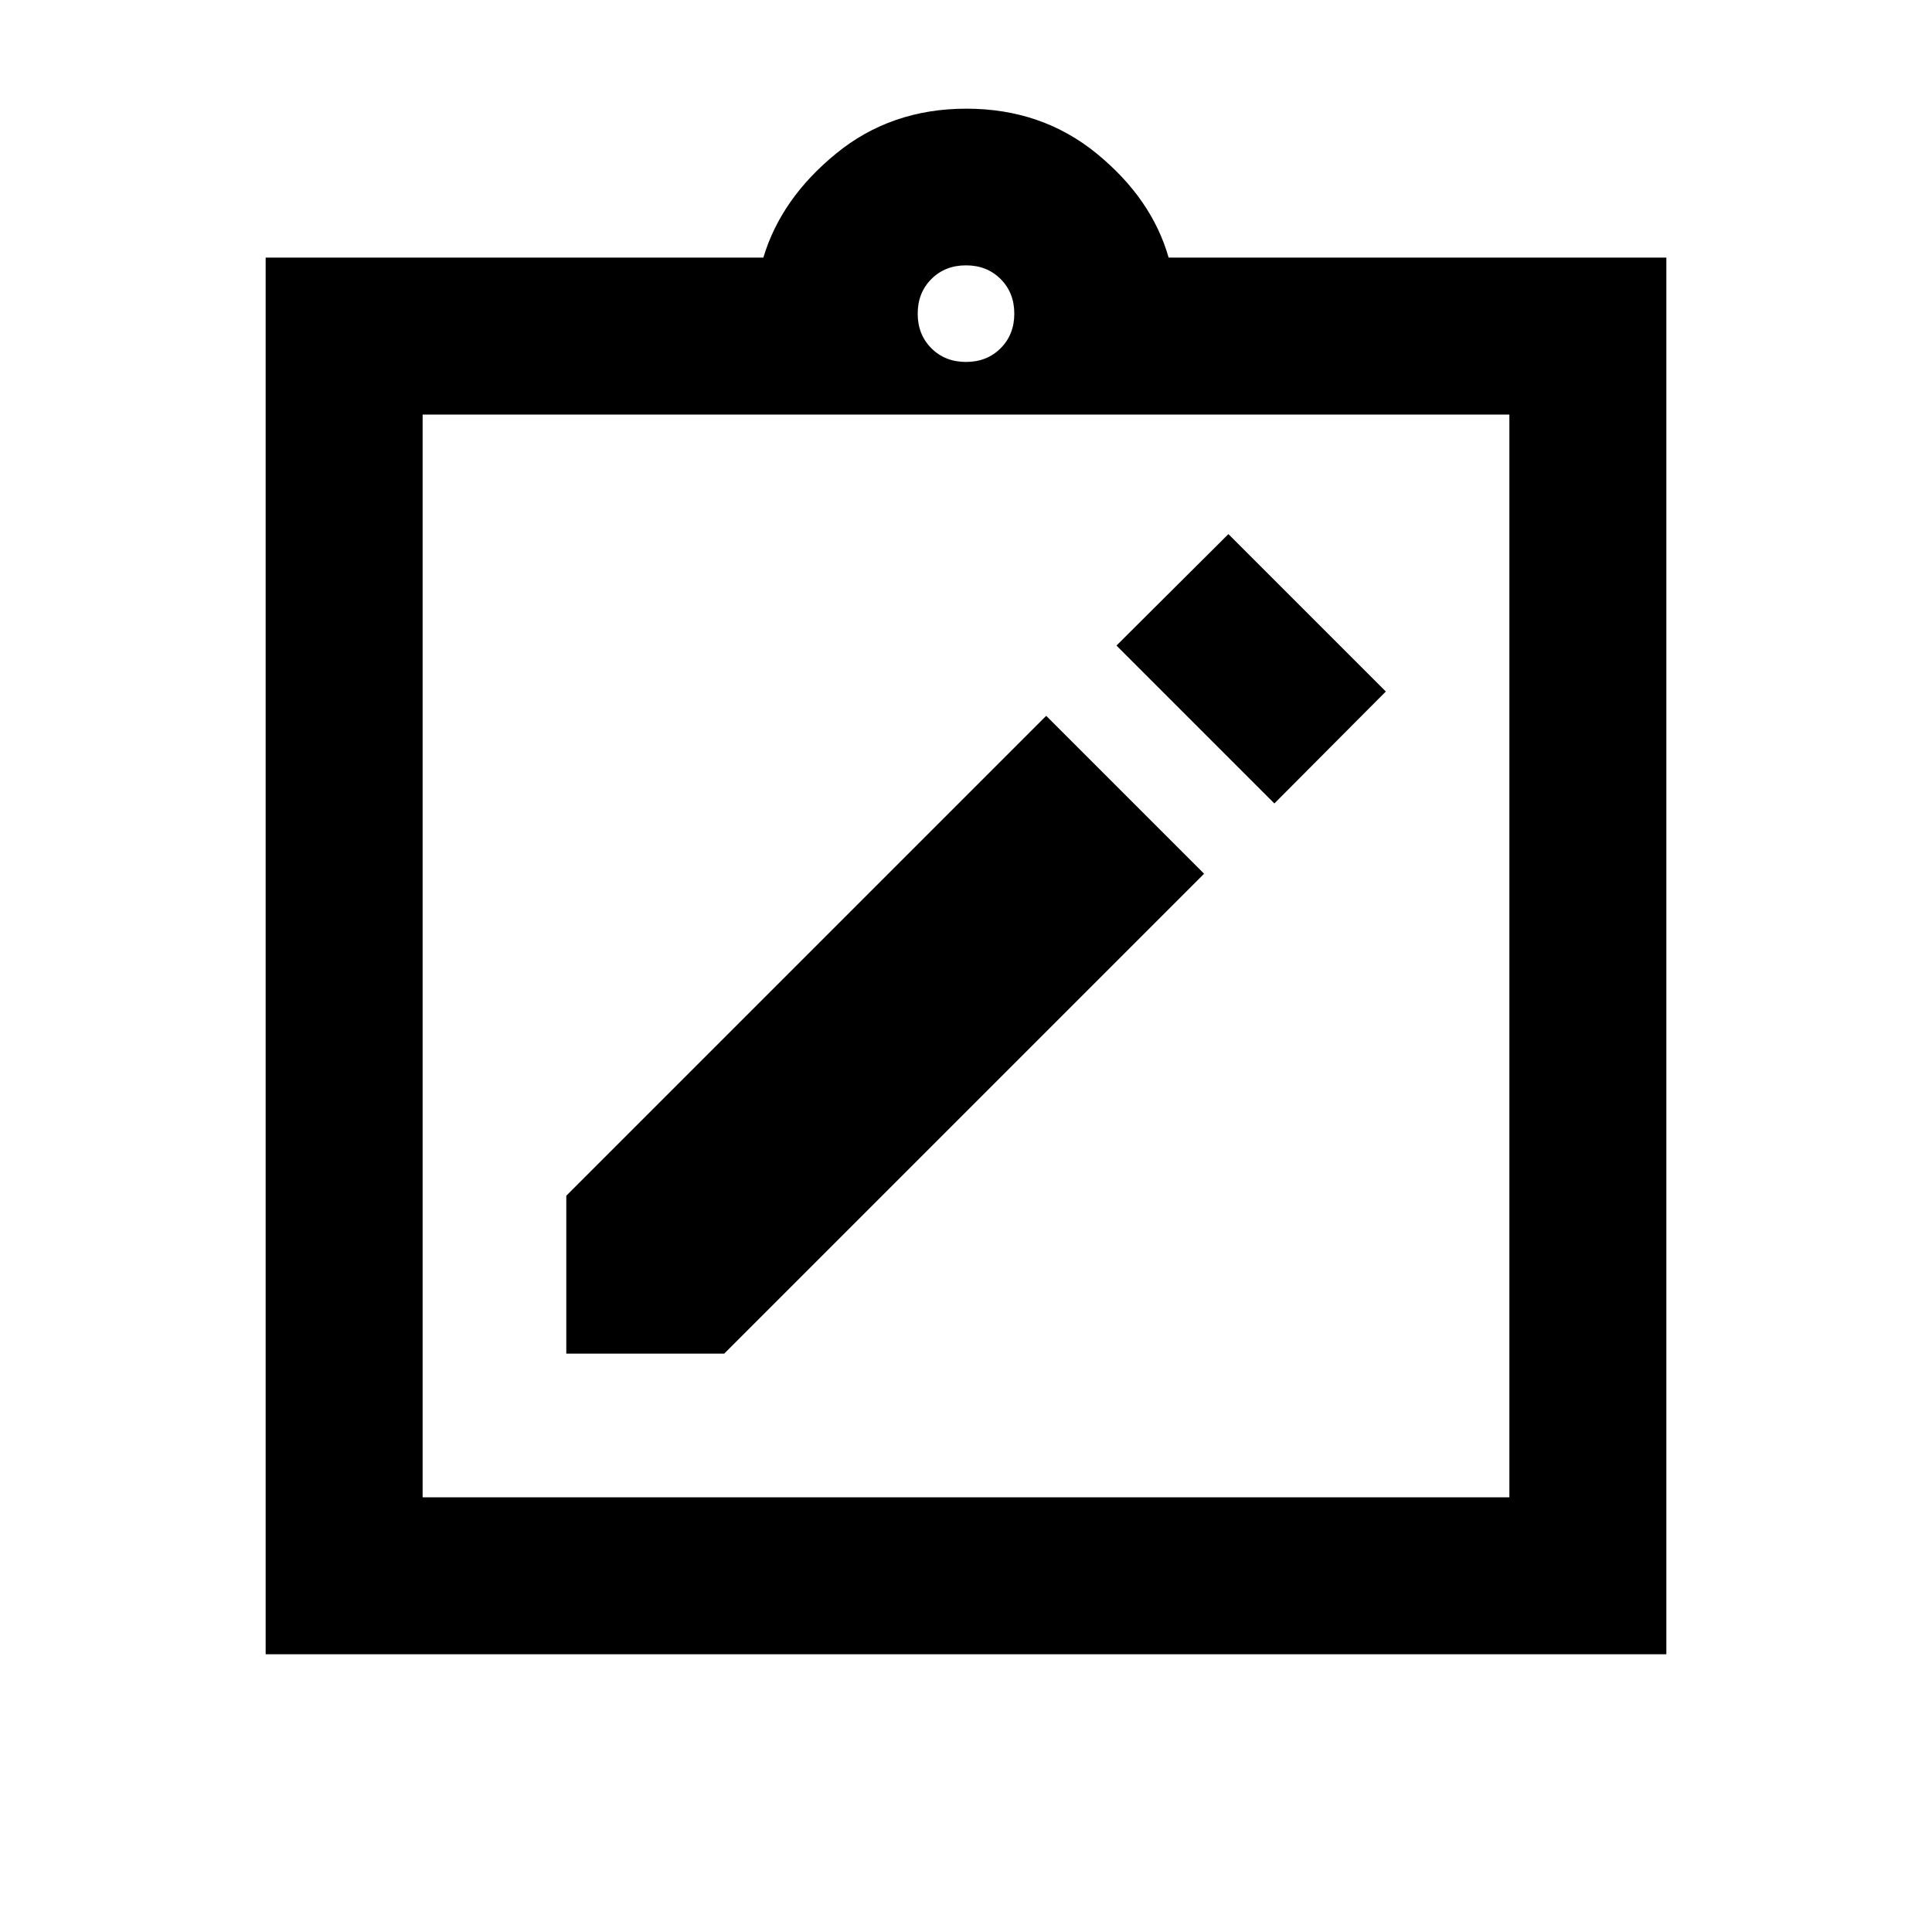 <svg xmlns="http://www.w3.org/2000/svg" height="20" viewBox="0 -960 960 960" width="20"><path d="M281.39-287.39h78.46l238.46-238.46-78.46-78.46-238.46 238.46v78.46Zm351.84-273.38 55.38-55.62-78.22-78.22-55.62 55.38 78.46 78.46ZM132-138v-694h247.31q8.77-29.31 36.08-51.65 27.3-22.35 64.8-22.35T545-883.65q27.31 22.34 35.69 51.65H828v694H132Zm78-78h540v-538H210v538Zm270-564.15q10.4 0 17.2-6.8 6.8-6.8 6.8-17.2 0-10.4-6.8-17.2-6.8-6.8-17.2-6.8-10.4 0-17.2 6.8-6.8 6.8-6.8 17.2 0 10.4 6.8 17.2 6.8 6.8 17.2 6.8ZM210-216v-538 538Z"/></svg>